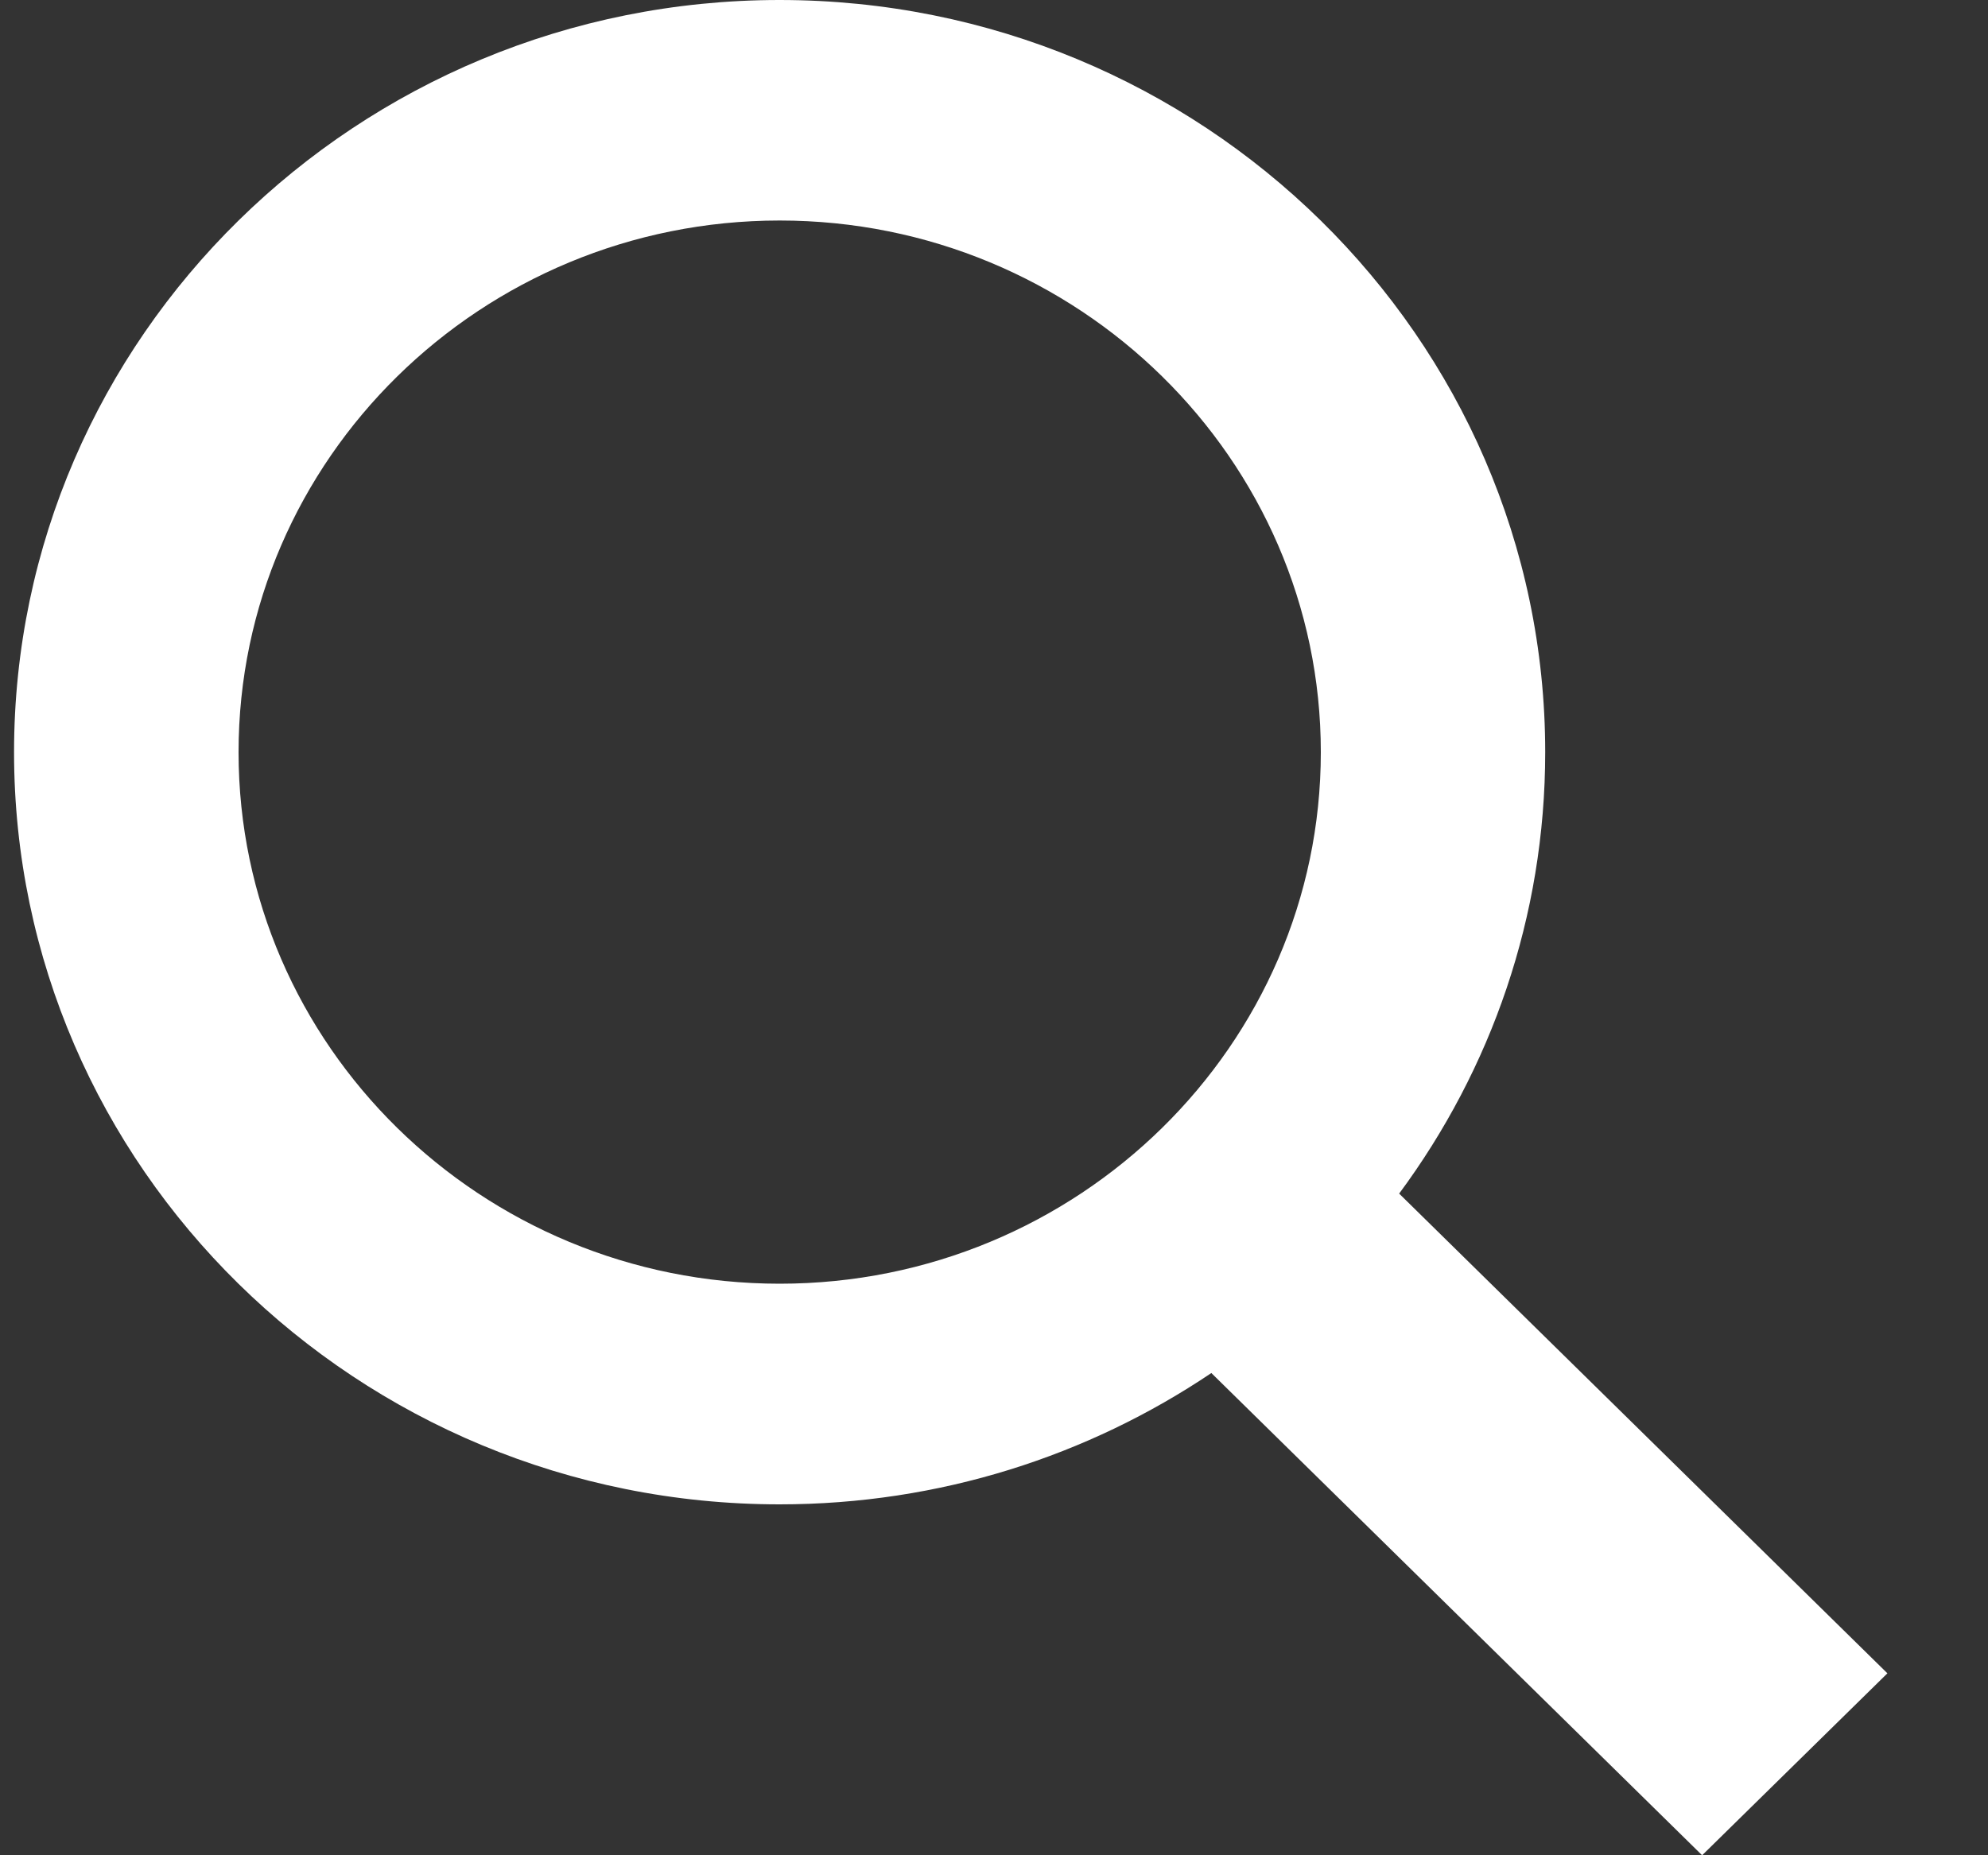 <svg width="15" height="14" viewBox="0 0 15 14" fill="none" xmlns="http://www.w3.org/2000/svg">
<rect x="0" y="0" width="15" height="14" fill="#333333" stroke="none"/>
<path d="M14.241 12.627L10.557 9.007C11.25 8.071 11.659 6.92 11.659 5.676C11.659 2.546 9.068 0 5.882 0C2.697 0 0.106 2.546 0.106 5.676C0.106 8.806 2.697 11.352 5.882 11.352C7.09 11.352 8.211 10.986 9.14 10.361L12.843 14L14.241 12.627ZM1.8 5.676C1.8 3.464 3.632 1.664 5.883 1.664C8.134 1.664 9.966 3.464 9.966 5.676C9.966 7.888 8.134 9.687 5.883 9.687C3.631 9.687 1.8 7.888 1.8 5.676Z" fill="white"/>
</svg>
